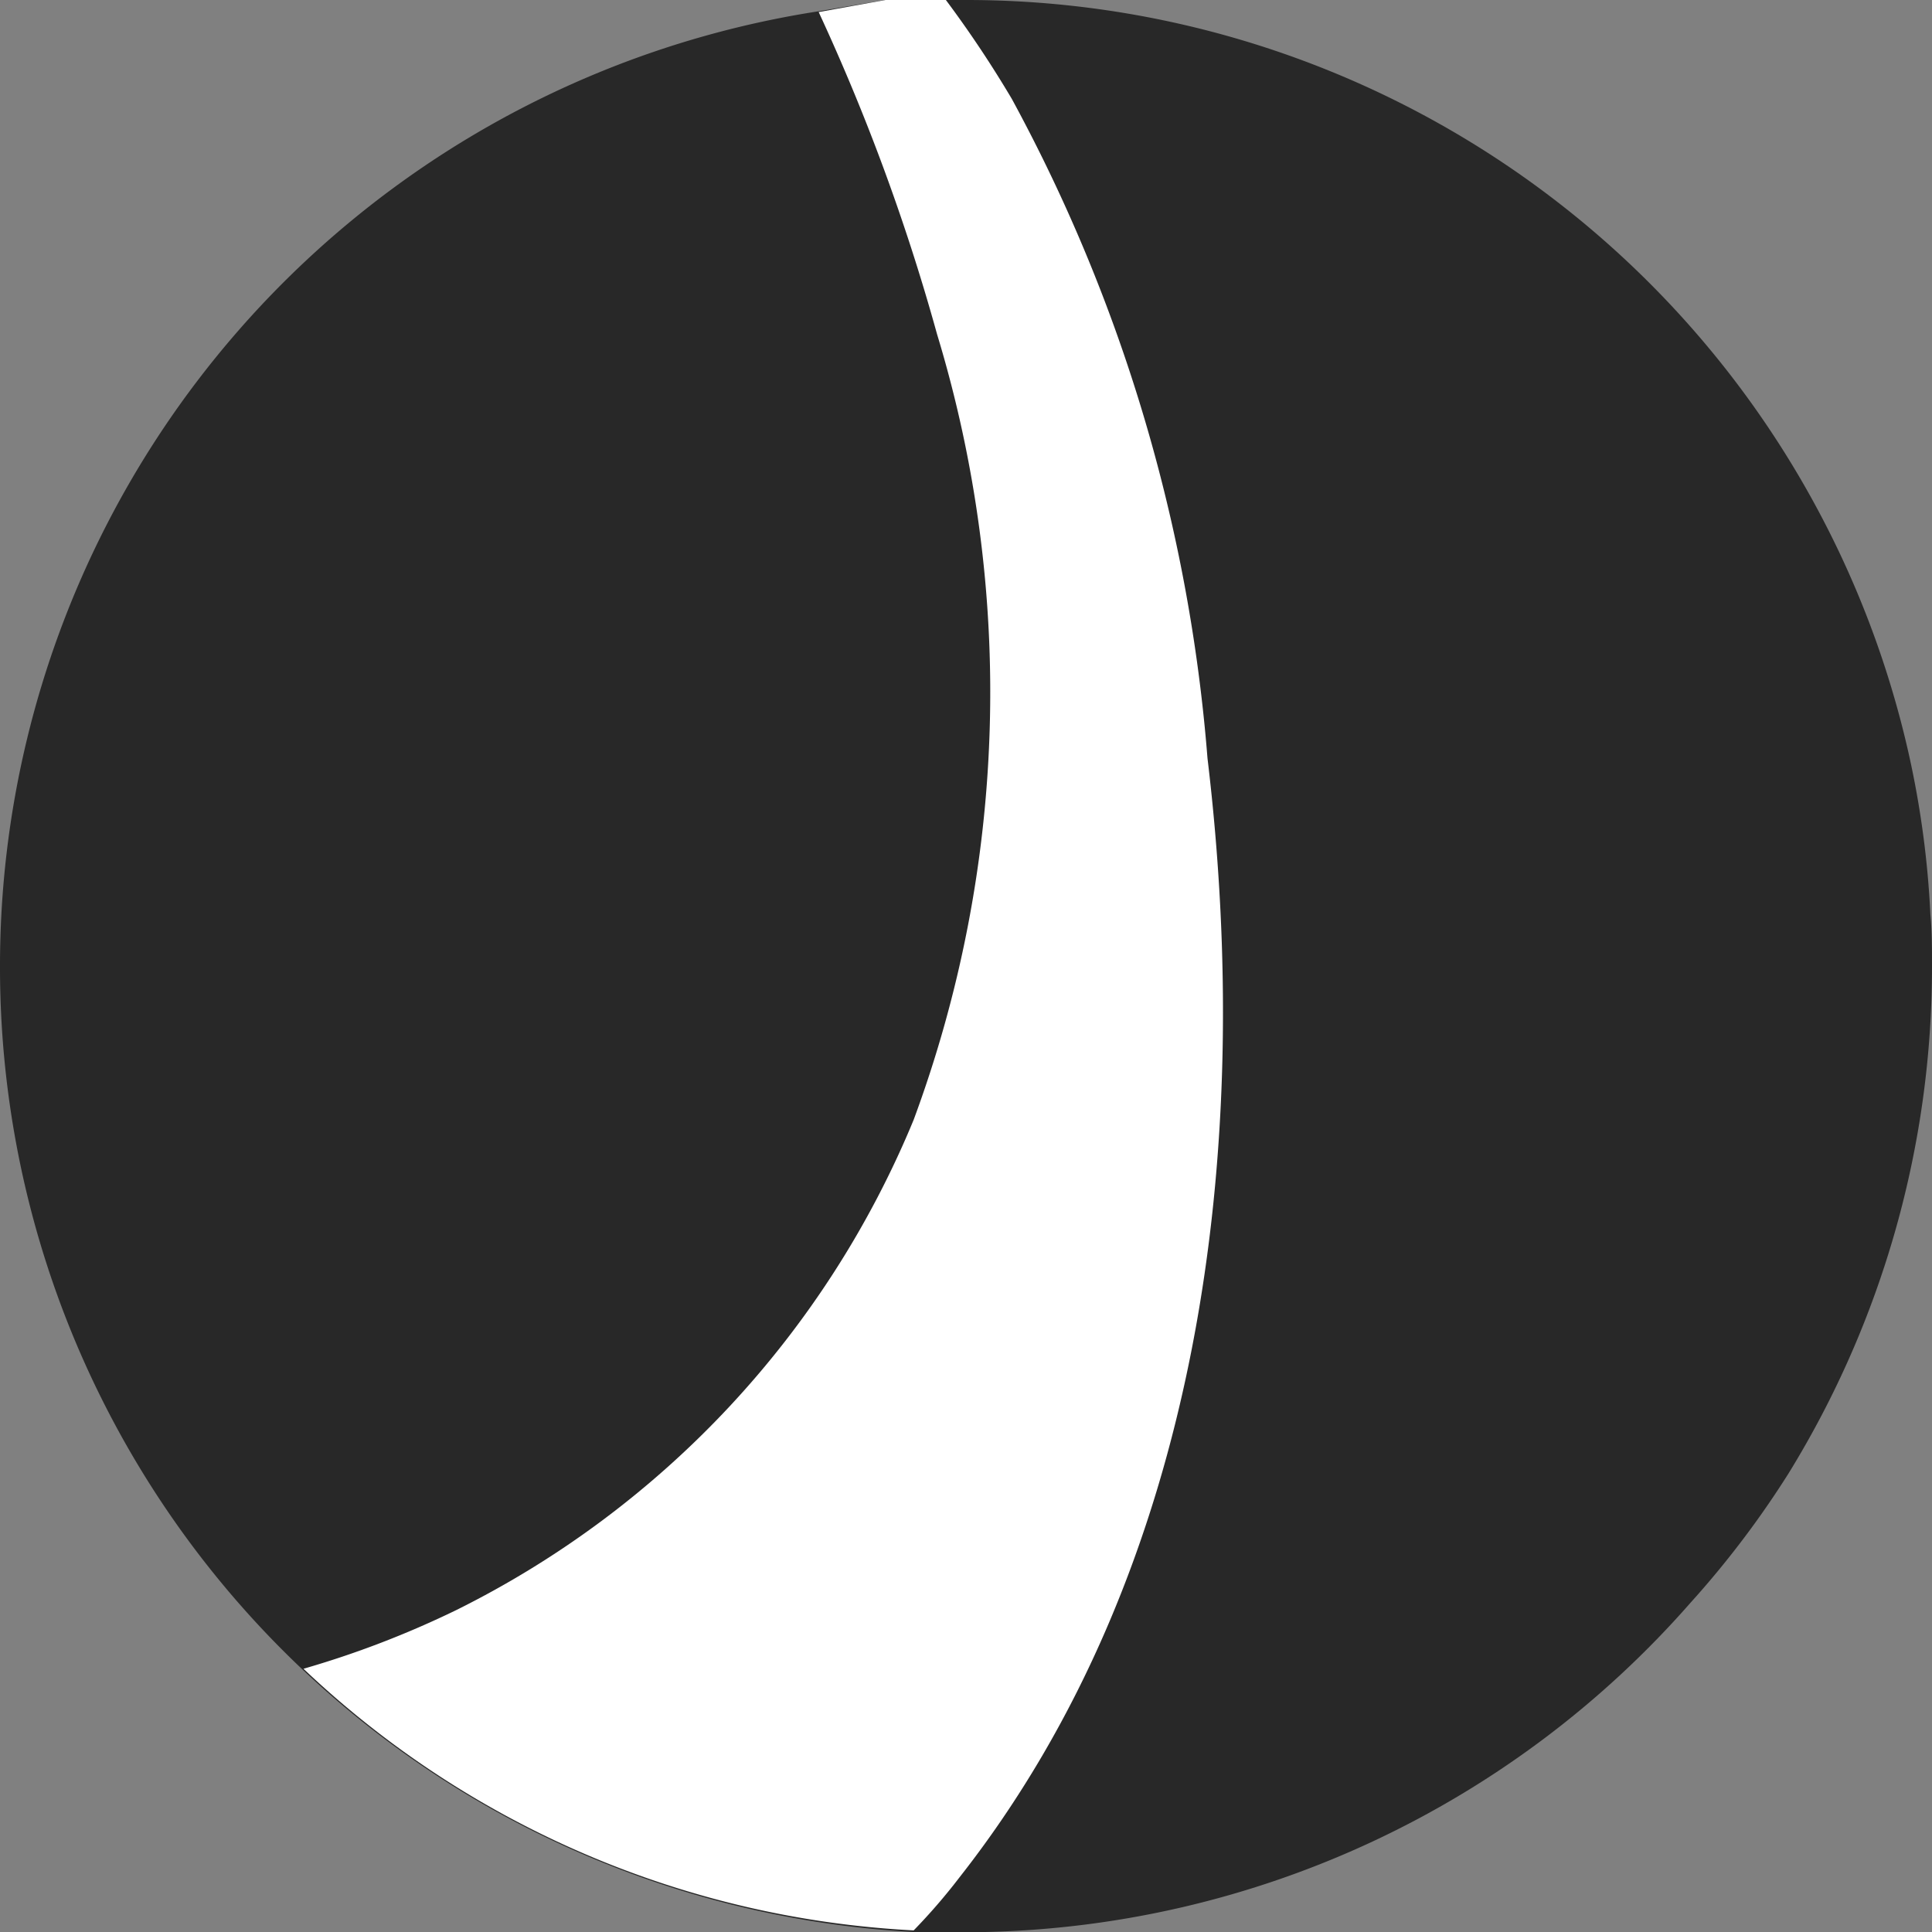 <svg xmlns="http://www.w3.org/2000/svg" viewBox="0 0 24 24"><rect x="0" y="0" width="24" height="24" fill="#808080" stroke="none"/><defs><style>.cls-1{fill:#282828;}.cls-2{fill:#fff;}</style></defs><g id="Layer_2" data-name="Layer 2"><path class="cls-1" d="M24,12a12,12,0,0,1-1.78,6.3A11.74,11.74,0,0,1,21,19.91,12,12,0,0,1,12.24,24h-.89A12,12,0,0,1,0,12,12,12,0,0,1,10.17.14L11,0l.75,0H12A12,12,0,0,1,23.71,9.36a11.66,11.66,0,0,1,.27,2C24,11.56,24,11.78,24,12Z"/><path class="cls-2" d="M11.92,23.32a7.3,7.3,0,0,1-.57.66,11.9,11.9,0,0,1-7.58-3.25A11.82,11.82,0,0,0,5.67,20a11.84,11.84,0,0,0,5.68-6.09,15.3,15.3,0,0,0,.29-9.76,26,26,0,0,0-1.47-4L11,0l.75,0a13.83,13.83,0,0,1,.82,1.23A20.54,20.54,0,0,1,15,9.42C15.58,14.26,14.93,19.49,11.92,23.32Z"/></g></svg>